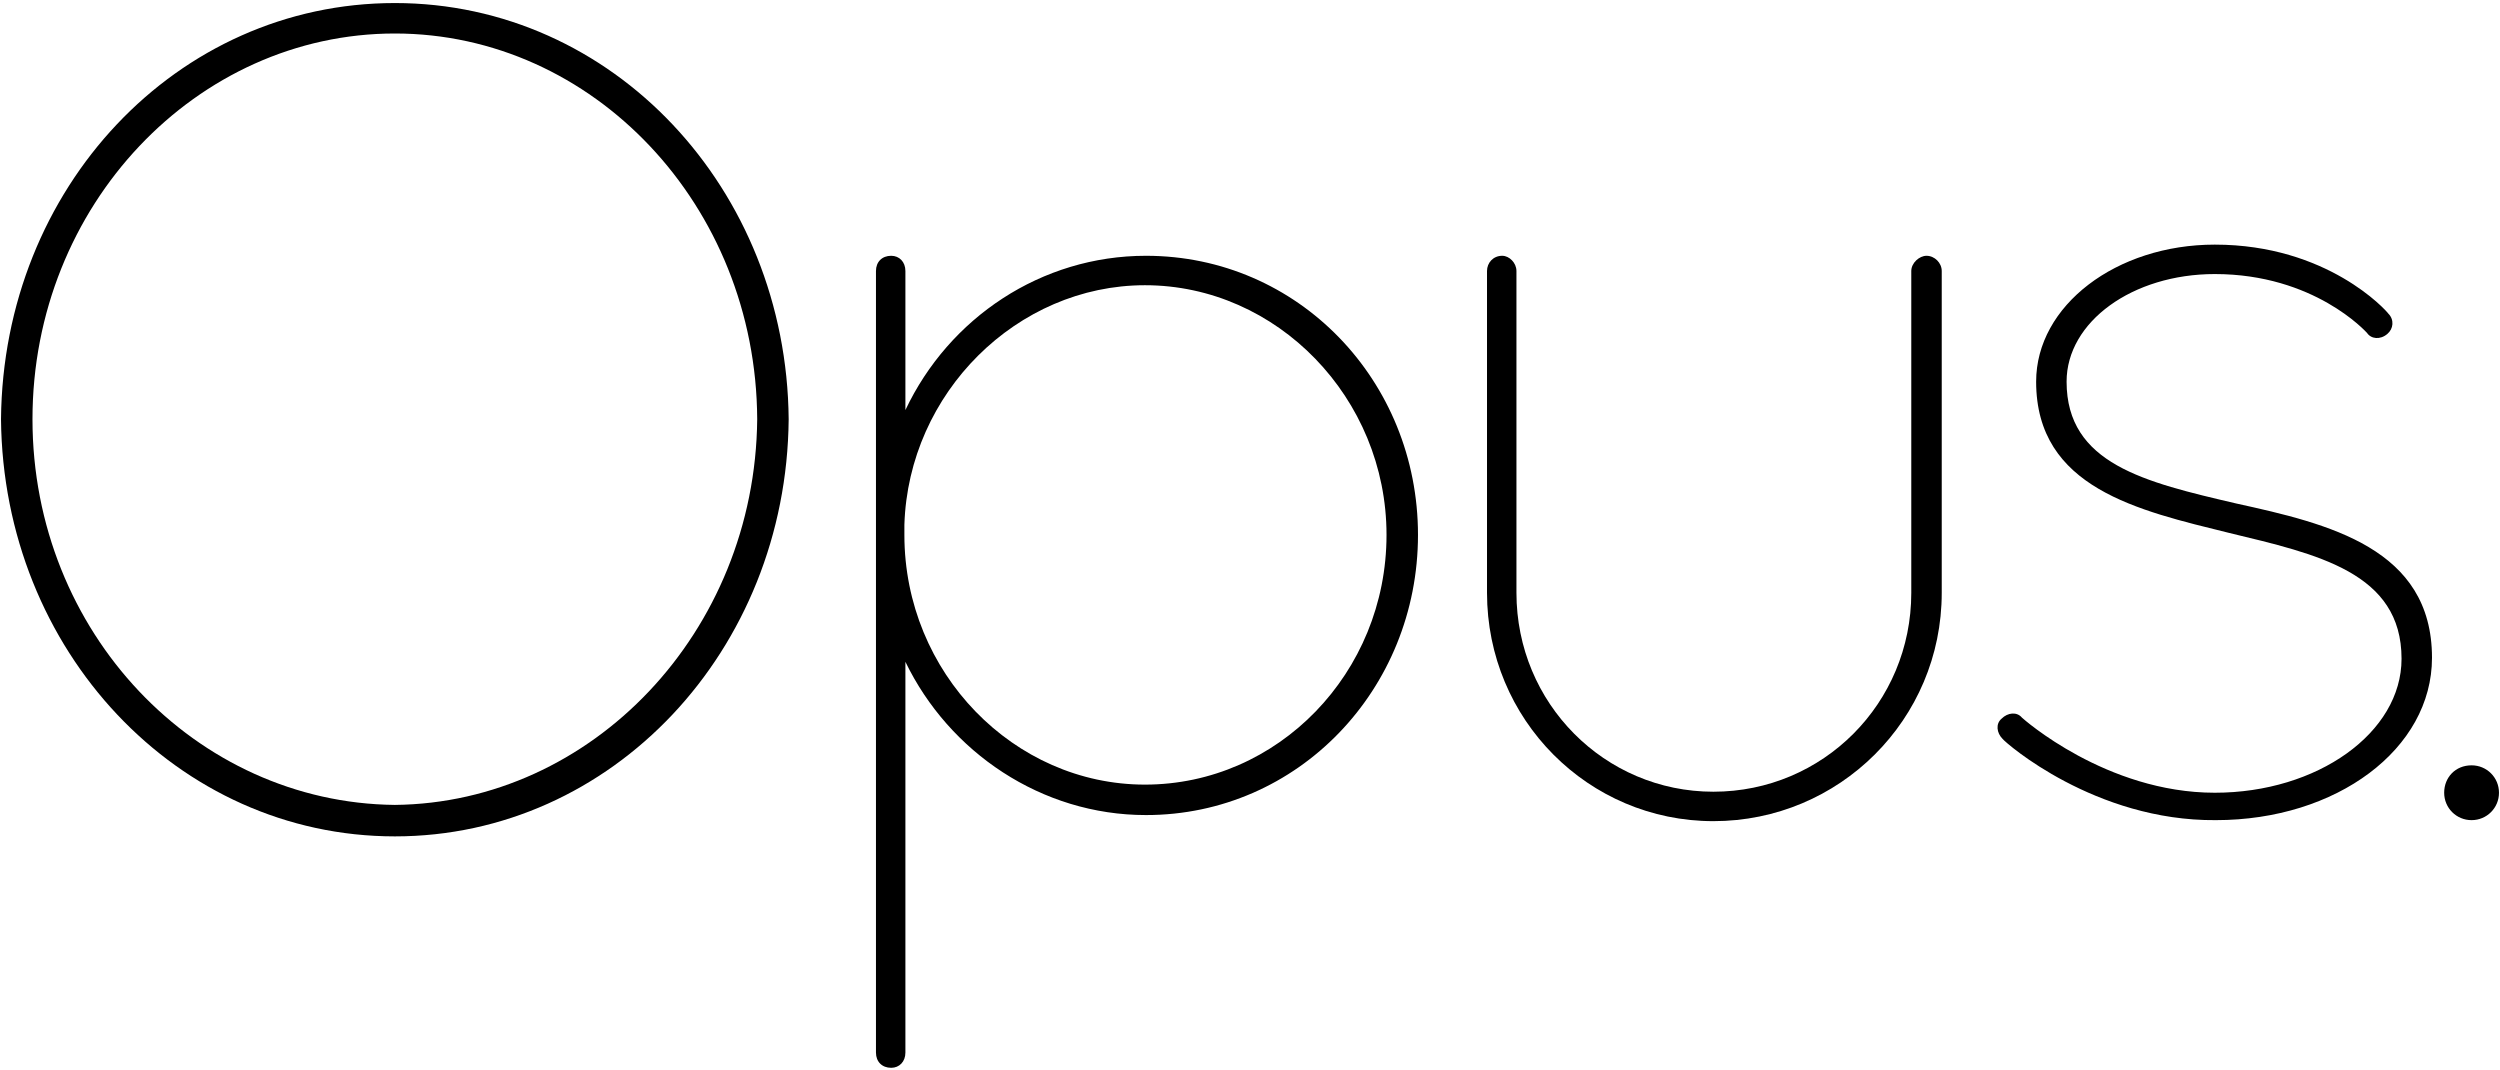 <?xml version="1.0" encoding="utf-8"?>
<!-- Generator: Adobe Illustrator 21.1.0, SVG Export Plug-In . SVG Version: 6.00 Build 0)  -->
<svg version="1.1" id="Layer_1" xmlns="http://www.w3.org/2000/svg" xmlns:xlink="http://www.w3.org/1999/xlink" x="0px" y="0px"
	 viewBox="0 0 246.3 105.4" style="enable-background:new 0 0 246.3 105.4;" xml:space="preserve">
<g>
	<path d="M38.9,0.3c21.5,0,38.6,18.3,38.8,41c-0.2,22.8-17.4,41.1-38.8,41.1S0.3,64.1,0.1,41.3C0.3,18.5,17.4,0.3,38.9,0.3z
		 M38.9,79.3c19.4-0.2,35.5-17,35.7-38c-0.1-21.1-16.2-38-35.7-38c-19.5,0-35.7,16.9-35.7,38C3.2,62.3,19.3,79.1,38.9,79.3z"/>
	<path d="M86.3,53.9v-1.1v-1.1V26.7c0-0.9,0.6-1.5,1.5-1.5c0.8,0,1.4,0.6,1.4,1.5v13.7c4.3-9.1,13.4-15.2,23.7-15.2
		c15,0,26.8,12.3,26.8,27.5c0,15.2-11.8,27.6-26.8,27.6c-10.3,0-19.4-6.2-23.7-15.1v38.5c0,0.9-0.6,1.5-1.4,1.5
		c-0.9,0-1.5-0.6-1.5-1.5V53.9z M89.1,52.7c0,13.6,10.8,24.6,23.7,24.6c13.1,0,23.8-11,23.8-24.6c0-13.5-10.8-24.6-23.8-24.6
		c-12.6,0-23.3,10.6-23.7,23.6V52.7z"/>
	<path d="M146.5,26.7c0-0.8,0.6-1.5,1.5-1.5c0.7,0,1.4,0.7,1.4,1.5v31.7c0,10.9,8.7,19.6,19.4,19.6c10.8,0,19.5-8.7,19.5-19.6V26.7
		c0-0.8,0.8-1.5,1.5-1.5c0.8,0,1.5,0.7,1.5,1.5v31.7c0,12.5-10.1,22.5-22.5,22.5c-12.3,0-22.3-10-22.3-22.5V26.7z"/>
	<path d="M197.3,72.8c-0.6-0.6-0.7-1.5-0.1-2c0.6-0.6,1.5-0.7,2-0.1c0.1,0.1,8.3,7.4,19,7.4c10.1,0,18.4-5.9,18.4-13.2
		c0-8.5-8.3-10.3-17-12.4c-8.9-2.2-19-4.4-19-14.9c0-7.5,7.9-13.5,17.6-13.5c11.1,0,16.9,6.5,17.1,6.8c0.6,0.6,0.5,1.5-0.1,2
		c-0.7,0.6-1.6,0.5-2-0.1c-0.1-0.1-5.2-5.8-15-5.8c-8.1,0-14.6,4.7-14.6,10.6c0,8.1,7.7,9.9,16.7,12c9.1,2,19.3,4.4,19.3,15.2
		c0,9-9.4,16-21.3,16C206.4,80.9,197.6,73.2,197.3,72.8z"/>
	<path d="M243.5,75.4c1.5,0,2.7,1.2,2.7,2.7s-1.2,2.7-2.7,2.7c-1.5,0-2.7-1.2-2.7-2.7S241.9,75.4,243.5,75.4z"/>
</g>
</svg>
